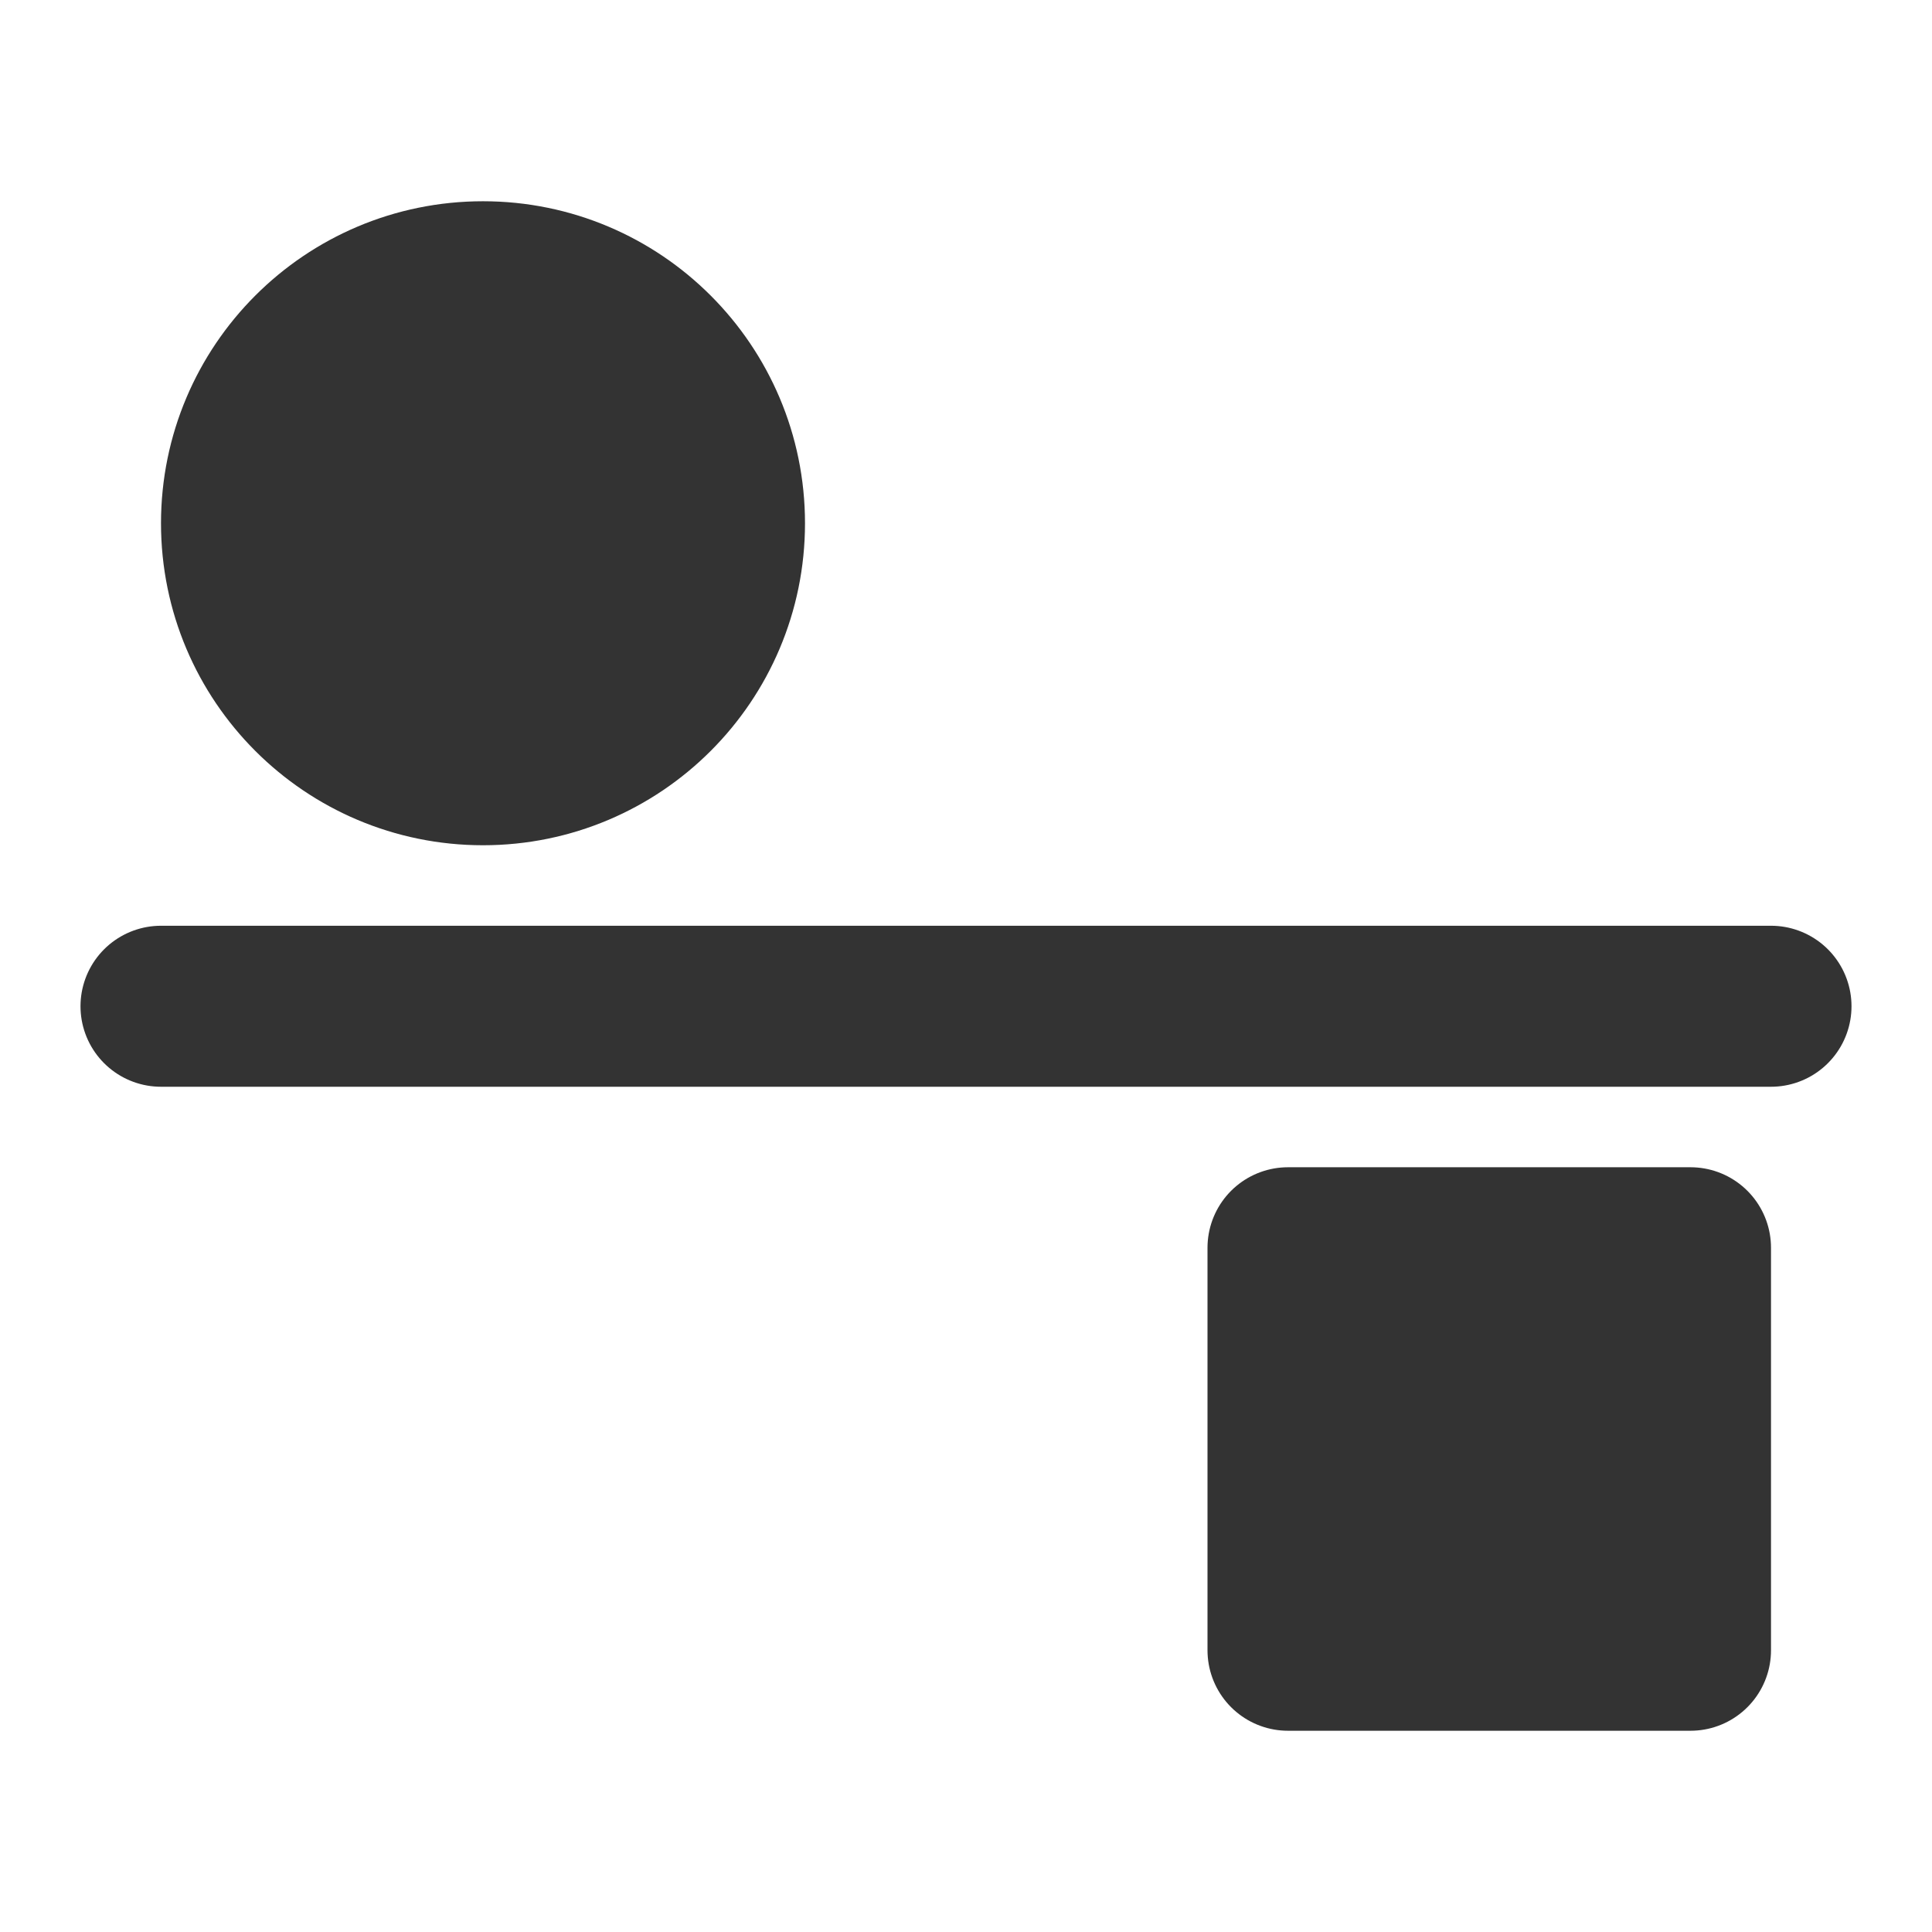 <svg width="24" height="24" viewBox="0 0 24 24" fill="none" xmlns="http://www.w3.org/2000/svg">
<path d="M6 9.5C7.657 9.5 9 8.157 9 6.5C9 4.843 7.657 3.5 6 3.5C4.343 3.5 3 4.843 3 6.5C3 8.157 4.343 9.5 6 9.5Z" fill="#333333" stroke="#333333" stroke-width="2" stroke-linejoin="round"/>
<path d="M21 15.5H16V20.5H21V15.5Z" fill="#333333" stroke="#333333" stroke-width="2" stroke-linejoin="round"/>
<path d="M2 12.5H22" stroke="#333333" stroke-width="2" stroke-linecap="round" stroke-linejoin="round"/>
</svg>

